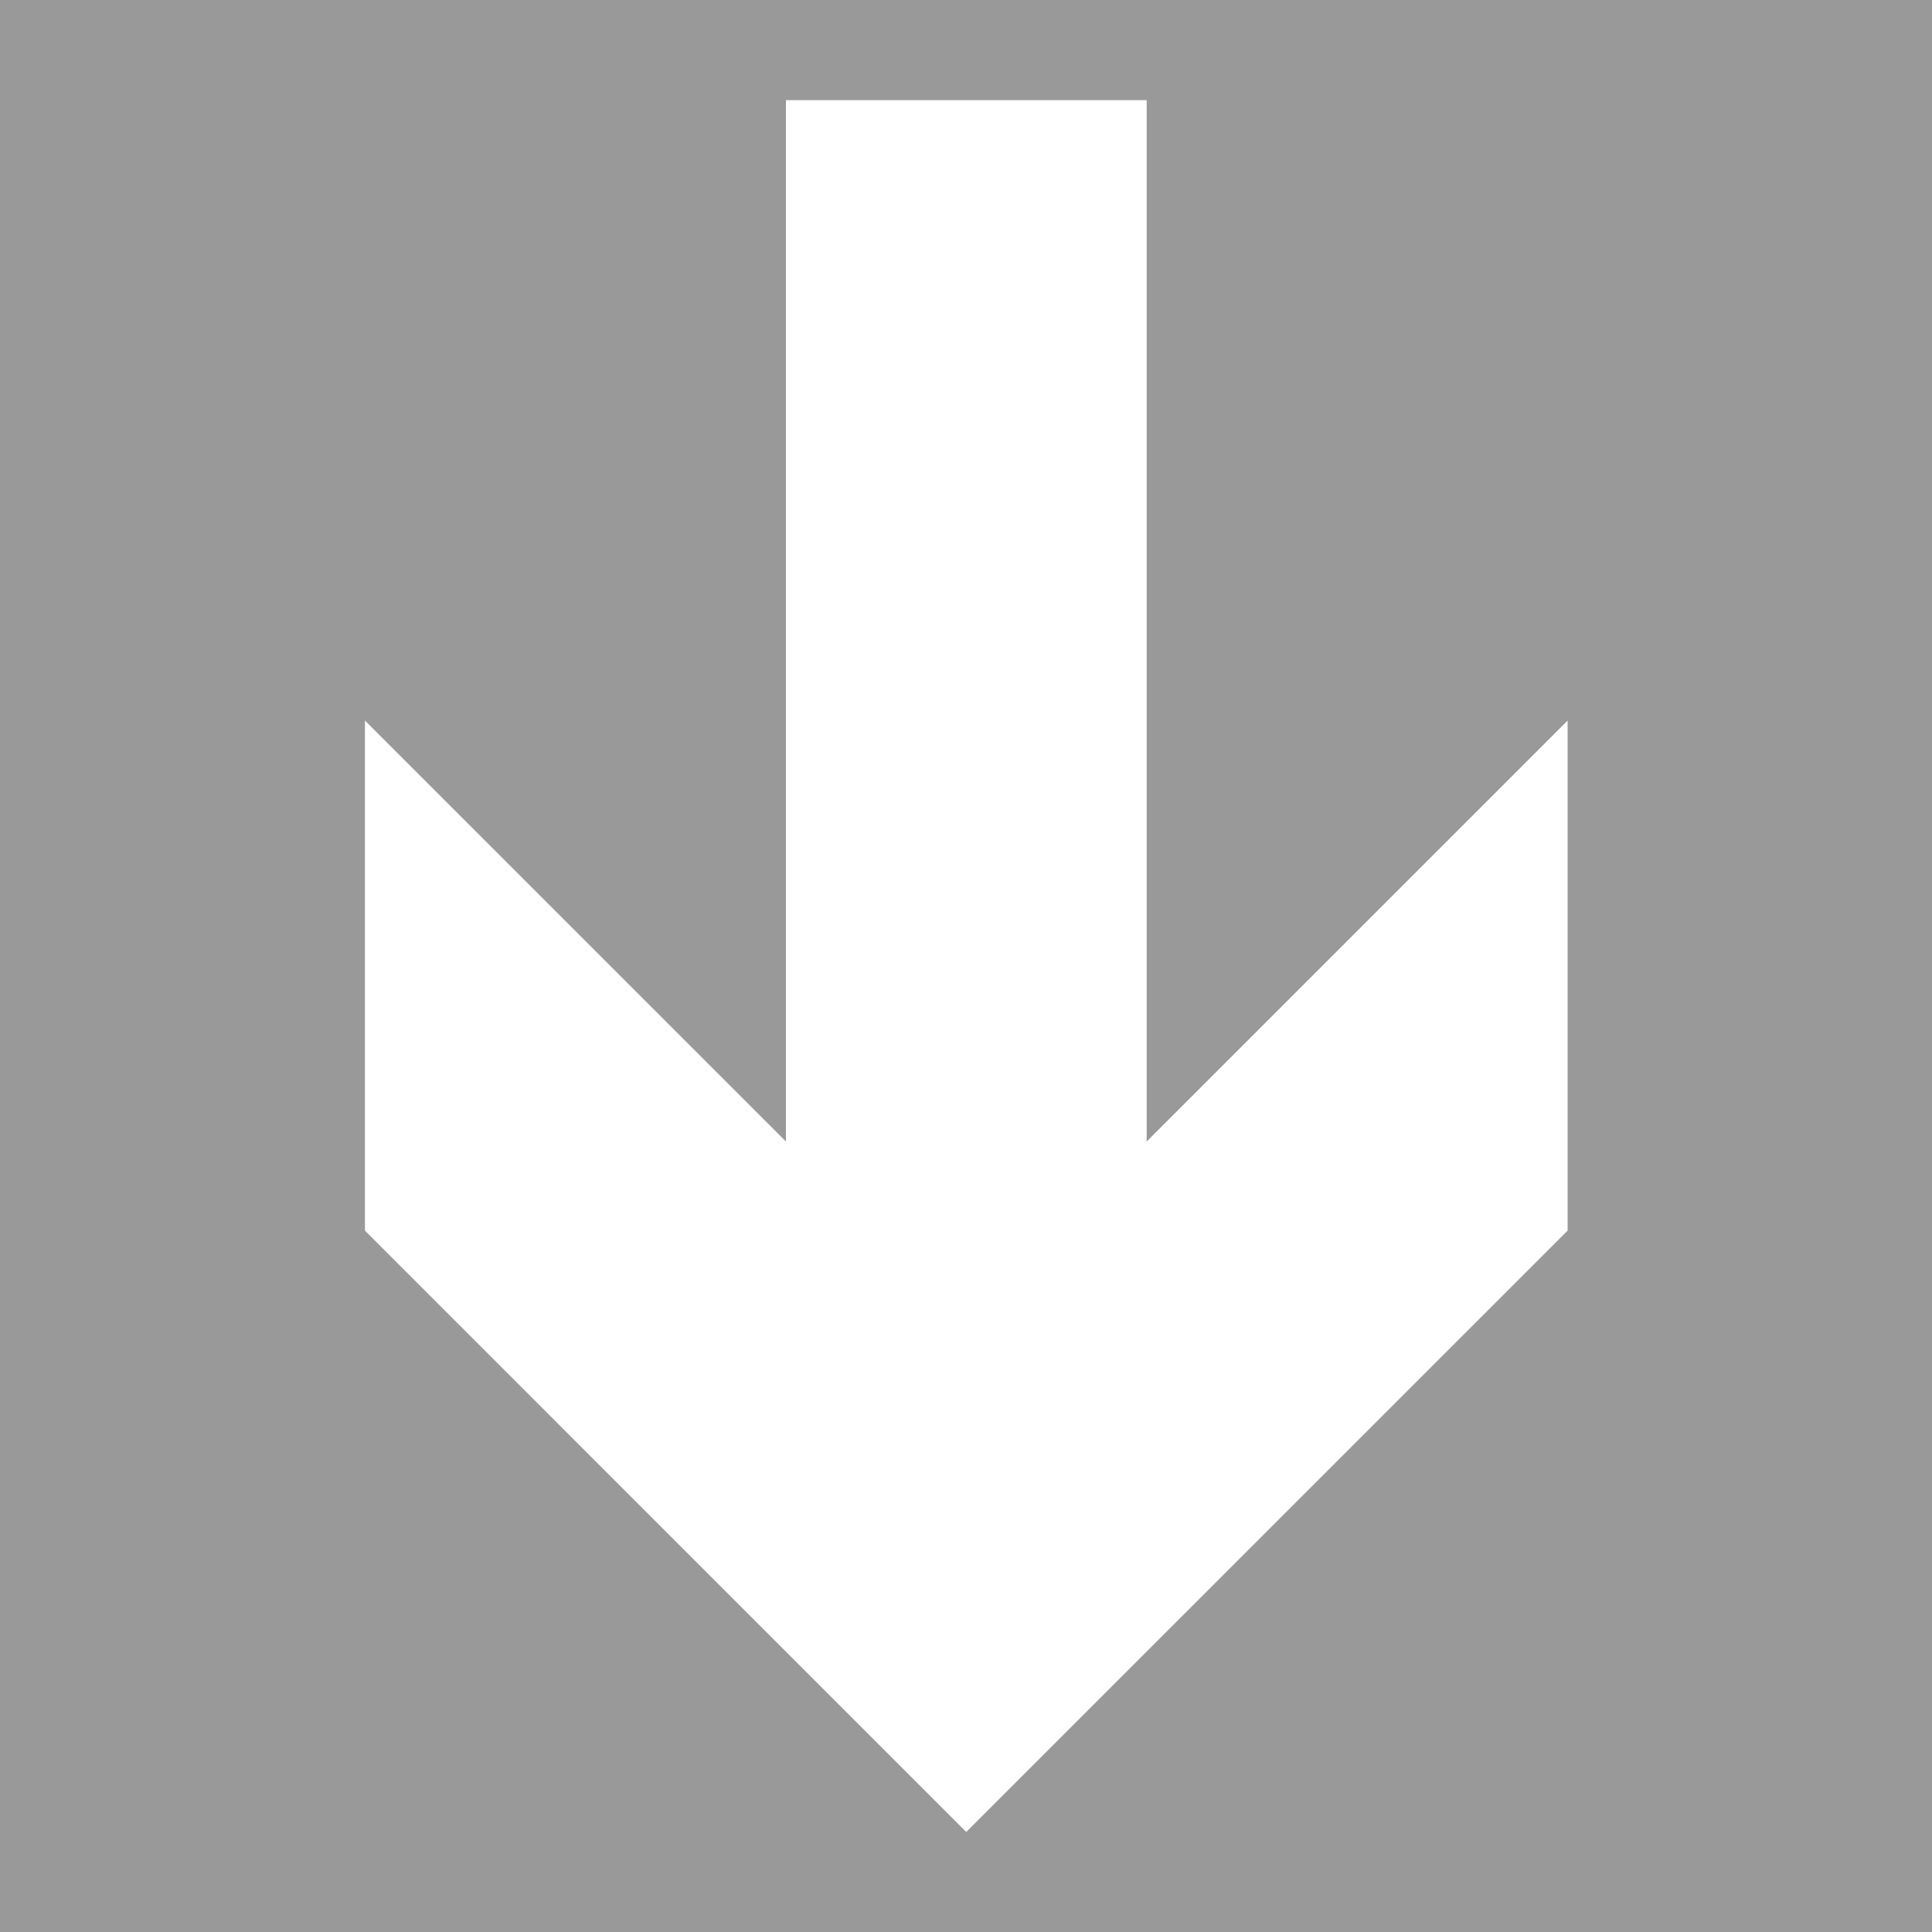 <svg width="1080" height="1080" viewBox="0 0 1080 1080" fill="none" xmlns="http://www.w3.org/2000/svg">
<rect x="0" y="0" width="1080" height="1080" fill="#333333" stroke="none"/>
<rect width="1080" height="1080" fill="white" fill-opacity="0.5"/>
<path d="M641.006 56V638.097L876.317 402.786V687.916L540.128 1024.08L204 687.916V402.786L439.342 638.097V56H641.006Z" fill="white"/>
</svg>